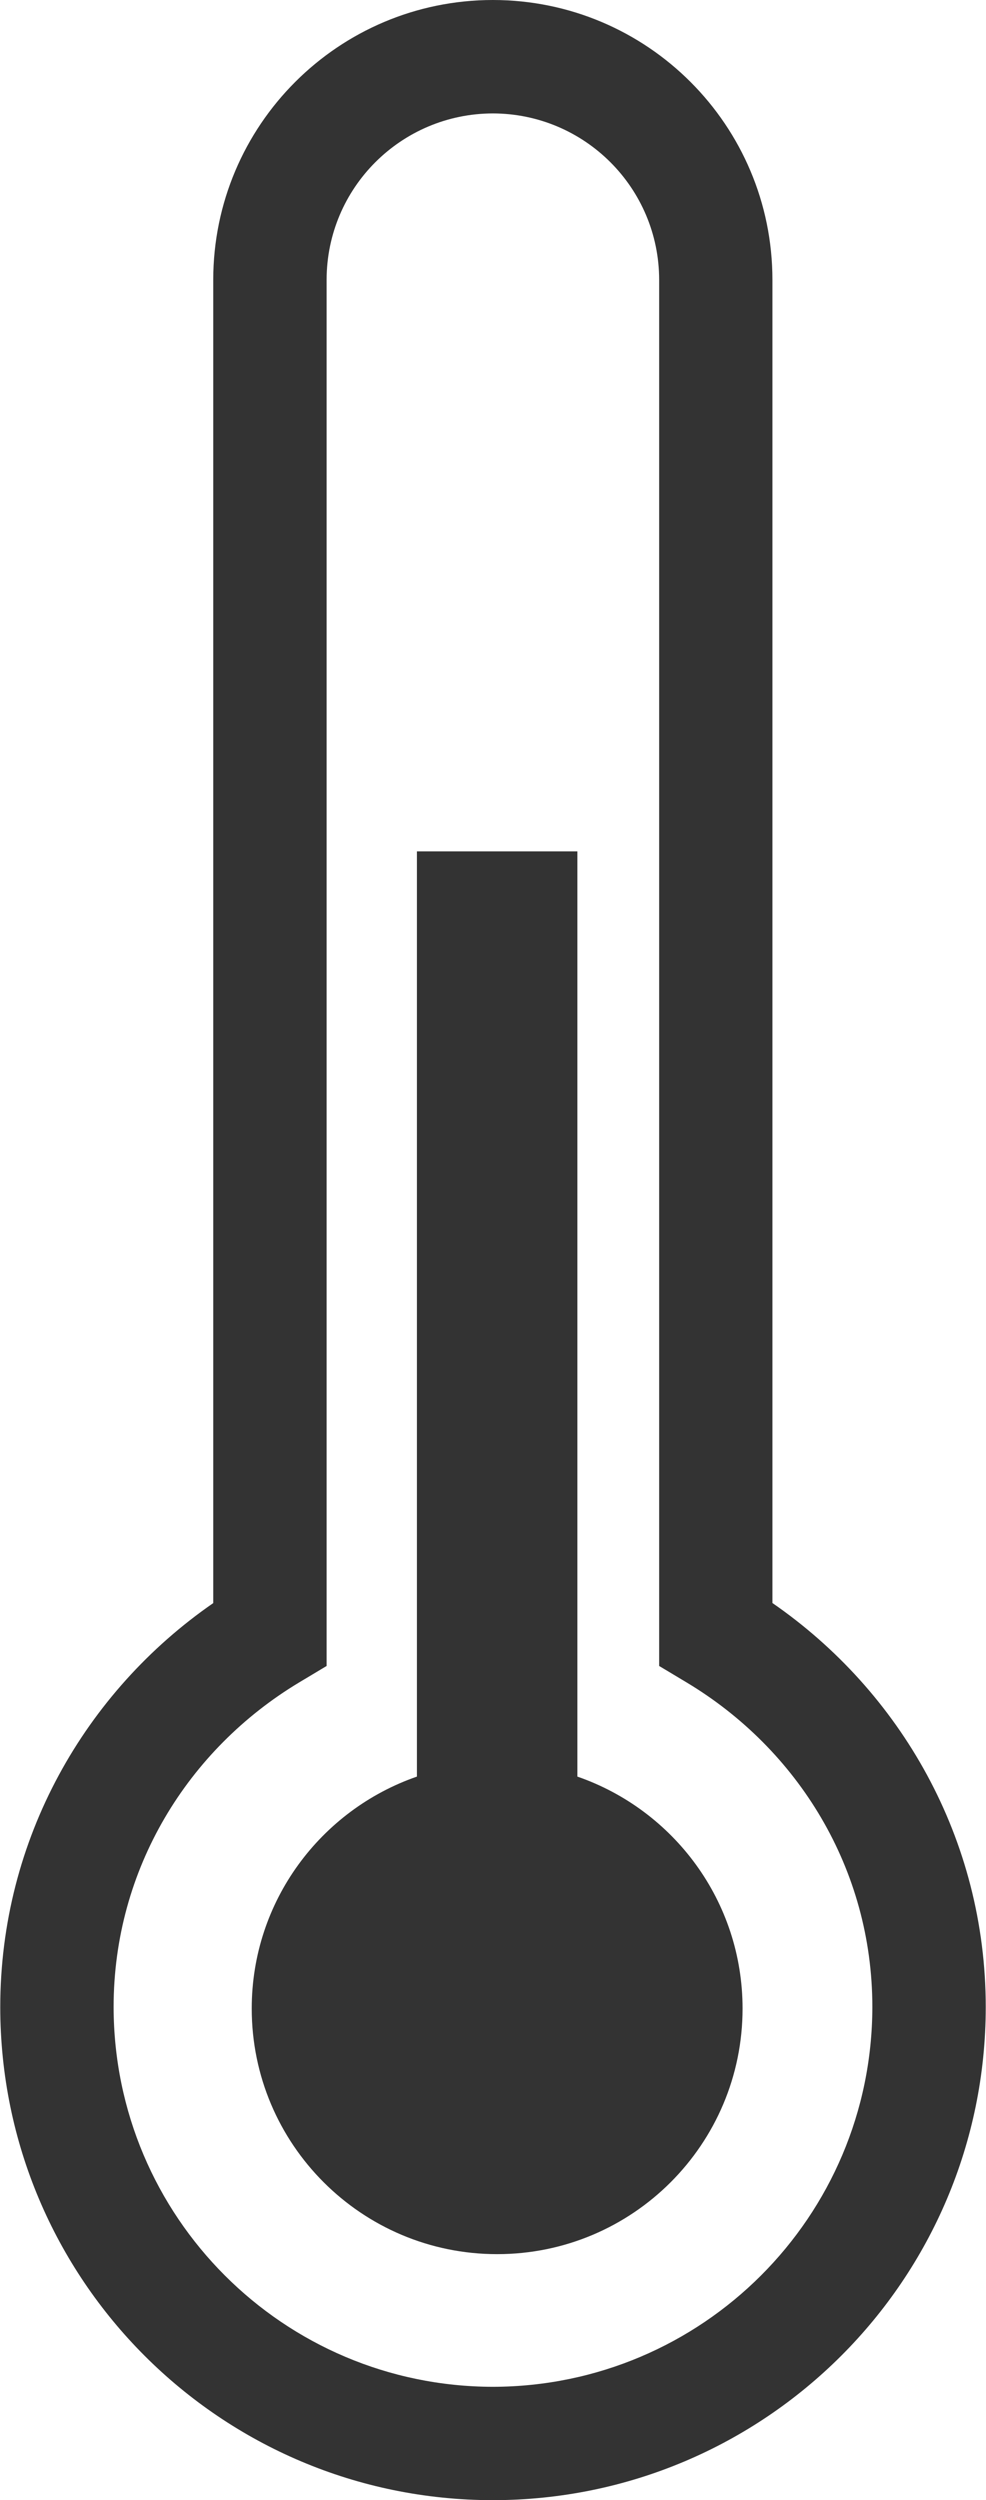 <svg xmlns="http://www.w3.org/2000/svg" xmlns:xlink="http://www.w3.org/1999/xlink" version="1.1" id="Calque_1" x="0px" y="0px" width="39.467px" height="100px" viewBox="0 0 163.129 413.55" enable-background="new 0 0 163.129 413.55" xml:space="preserve">
<g>
	<path d="M0,331.989c0-27.82,14.081-52.186,35.254-66.821l0,0V46.283C35.272,20.715,55.987,0.012,81.543,0l0,0   c25.556,0.012,46.271,20.715,46.276,46.283l0,0v218.872c21.204,14.637,35.31,39.002,35.31,66.834l0,0   c-0.019,45.044-36.542,81.543-81.586,81.562l0,0C36.487,413.532,0.013,377.033,0,331.989L0,331.989z M54.022,46.283v229.285   l-4.565,2.734c-18.384,11.053-30.694,30.828-30.694,53.687l0,0c0.055,34.687,28.094,62.744,62.78,62.812l0,0   c34.681-0.067,62.763-28.125,62.817-62.812l0,0c0-22.876-12.323-42.646-30.731-53.687l0,0l4.815-8.051h9.375h-9.375l-4.815,8.051   l-4.56-2.734V46.283c-0.018-15.197-12.328-27.49-27.526-27.521l0,0C66.345,18.792,54.034,31.085,54.022,46.283L54.022,46.283z" style="fill: #333333"/>
</g>
<path d="M95.532,293.866V140.827H68.97v153.039c-15.899,5.512-27.344,20.581-27.344,38.367c0,22.437,18.194,40.625,40.625,40.625  c22.442,0,40.625-18.188,40.625-40.625C122.876,314.447,111.444,299.377,95.532,293.866z" style="fill: #333333"/>
</svg>